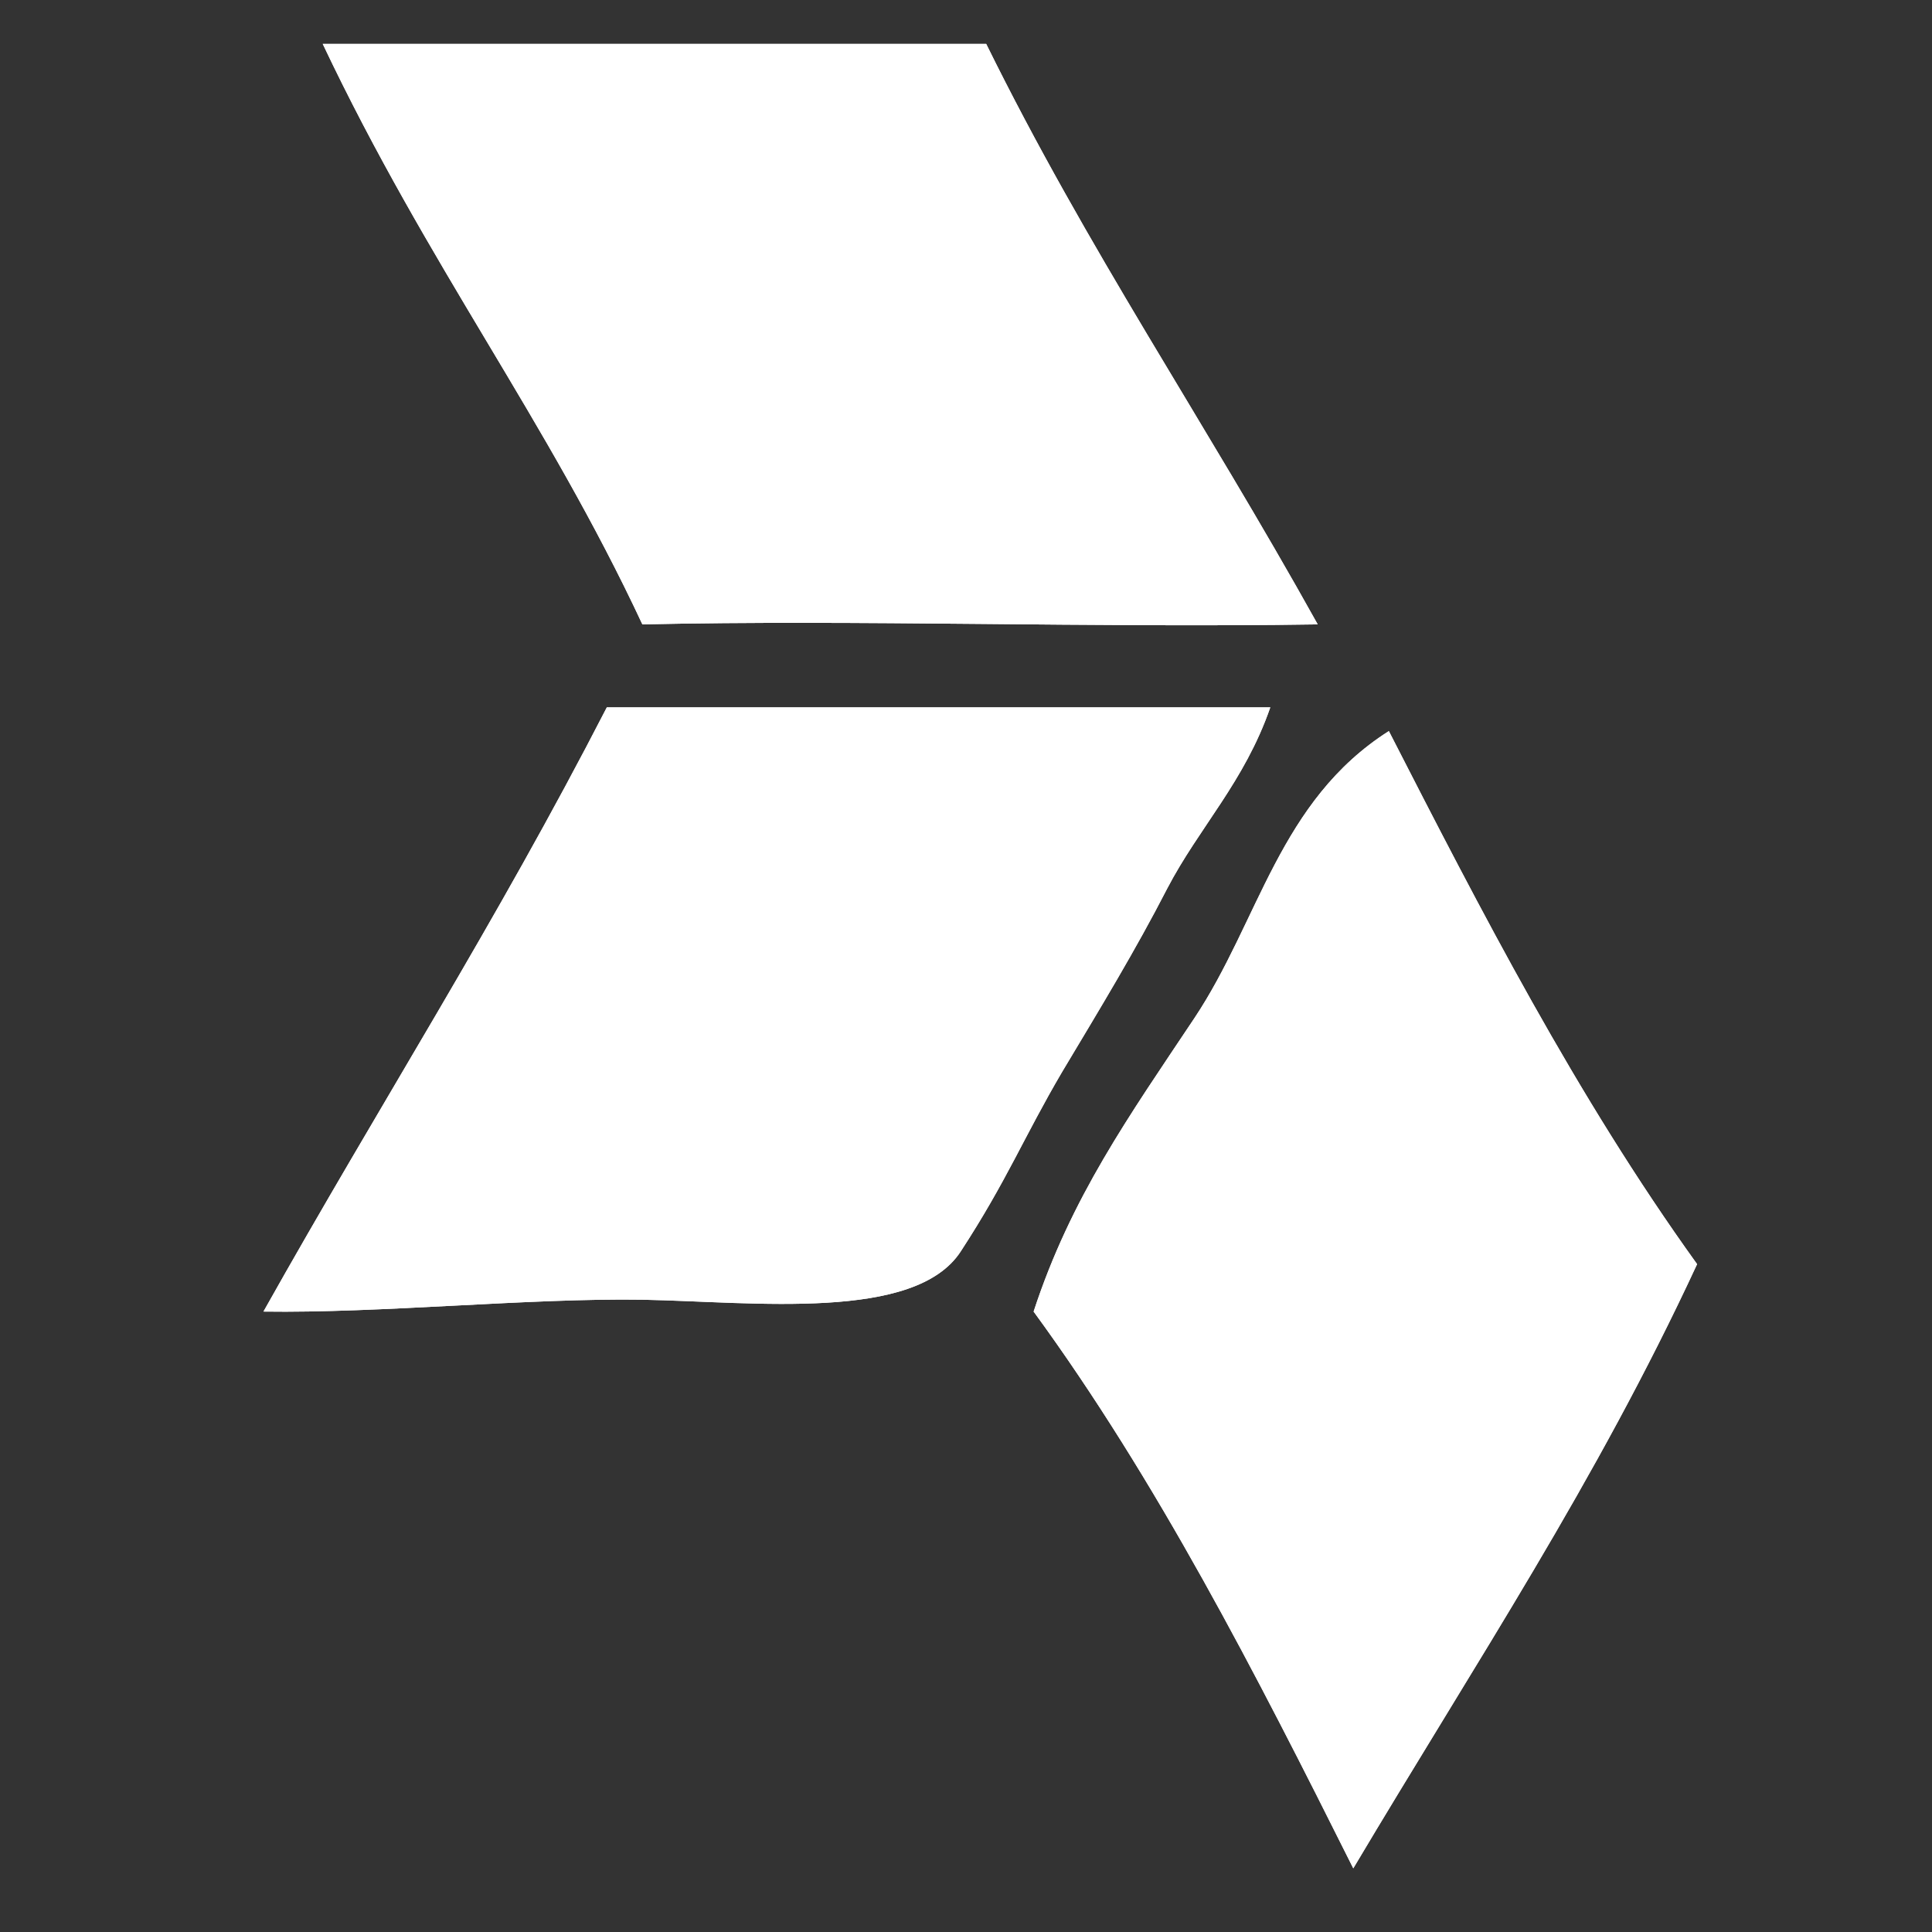 <svg version="1.2" xmlns="http://www.w3.org/2000/svg" viewBox="0 0 44 44" width="40" height="40">
	<rect x="0" y="0" width="44" height="44" fill="#333333" stroke="none"/>
	<style>
		.s0 { fill: #ffffff }
	</style>
	<g id="Layer 1">
		<path class="s0" d="m22.46 1q-7.56 0-15.11 0c2.41 5.08 5.09 8.53 7.28 13.22 4.88-0.11 10.28 0.08 15.38 0-2.61-4.69-5.25-8.55-7.55-13.22z"/>
		<path class="s0" d="m28.93 16.11q-7.55 0-15.11 0c-2.54 4.94-5.13 8.97-7.82 13.76 2.66 0.04 6.07-0.31 8.63-0.27 2.57 0.05 6.21 0.5 7.25-1.1 1.05-1.61 1.44-2.61 2.31-4.09 0.88-1.47 1.67-2.77 2.39-4.17 0.73-1.4 1.76-2.43 2.35-4.13z"/>
		<path class="s0" d="m31.63 16.65c-2.5 1.59-2.95 4.32-4.43 6.54-1.48 2.22-2.81 4.08-3.66 6.68 2.8 3.83 5.04 8.2 7.28 12.68 2.82-4.74 5.52-8.78 7.83-13.76-2.75-3.82-4.92-8.04-7.02-12.14z"/>
		<path class="s0" d="m22.46 1q-7.56 0-15.11 0c2.41 5.08 5.09 8.53 7.28 13.22 4.88-0.11 10.28 0.08 15.38 0-2.61-4.69-5.25-8.55-7.55-13.22z"/>
		<path class="s0" d="m28.93 16.11q-7.55 0-15.11 0c-2.54 4.94-5.13 8.97-7.82 13.76 2.66 0.04 6.07-0.31 8.63-0.27 2.57 0.05 6.21 0.5 7.25-1.1 1.05-1.61 1.44-2.61 2.31-4.09 0.88-1.47 1.67-2.77 2.39-4.17 0.73-1.4 1.76-2.43 2.35-4.13z"/>
		<path class="s0" d="m31.63 16.65c-2.5 1.59-2.95 4.32-4.43 6.54-1.48 2.22-2.81 4.08-3.66 6.68 2.8 3.83 5.04 8.2 7.28 12.68 2.82-4.74 5.52-8.78 7.83-13.76-2.75-3.82-4.92-8.04-7.02-12.14z"/>
	</g>
</svg>